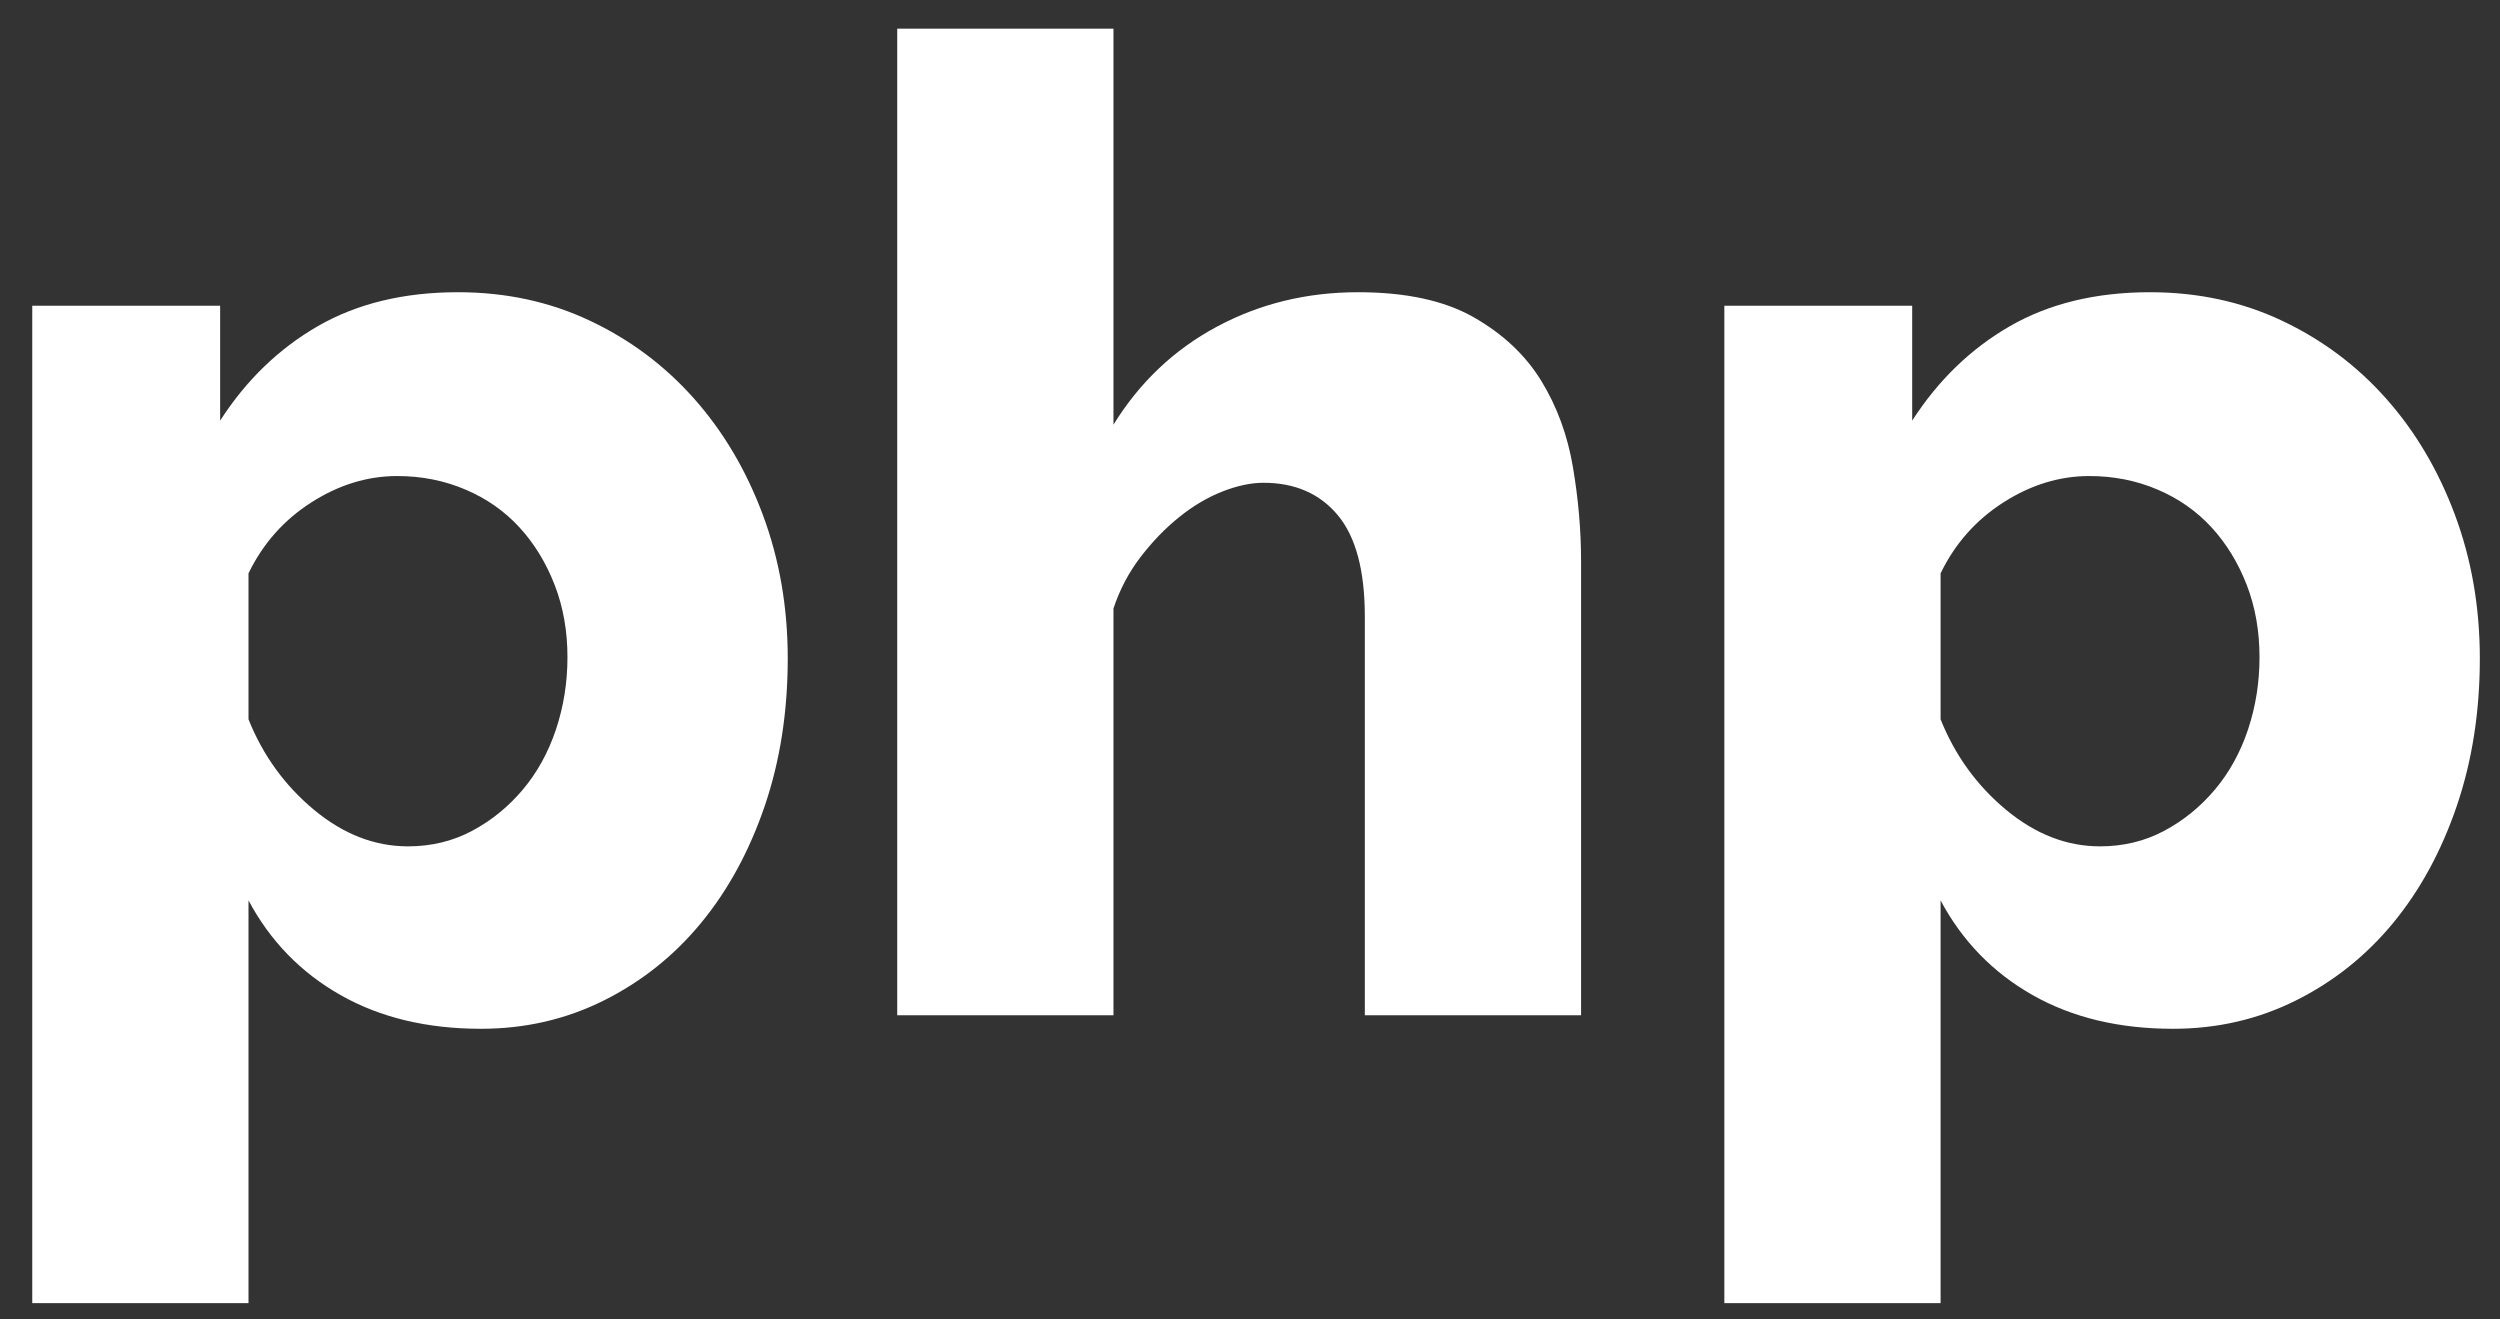 <svg width="72" height="38" viewBox="0 0 72 38" fill="none" xmlns="http://www.w3.org/2000/svg">
<rect x="0" y="0" width="72" height="38" fill="#333333" stroke="none"/>
<path d="M13.852 29.629C12.295 29.629 10.945 29.305 9.804 28.656C8.662 28.008 7.78 27.099 7.157 25.932V37.531H0.929V8.805H6.34V12.114C7.092 10.946 8.033 10.038 9.161 9.389C10.29 8.741 11.633 8.416 13.19 8.416C14.565 8.416 15.83 8.689 16.985 9.234C18.14 9.778 19.139 10.524 19.982 11.472C20.825 12.419 21.487 13.535 21.967 14.819C22.447 16.104 22.687 17.485 22.687 18.964C22.687 20.495 22.467 21.91 22.026 23.207C21.584 24.504 20.975 25.627 20.196 26.574C19.418 27.521 18.483 28.267 17.394 28.812C16.304 29.357 15.123 29.629 13.852 29.629ZM11.75 24.375C12.425 24.375 13.041 24.225 13.599 23.927C14.157 23.629 14.643 23.233 15.058 22.74C15.473 22.247 15.791 21.669 16.012 21.008C16.233 20.346 16.343 19.652 16.343 18.925C16.343 18.173 16.22 17.479 15.973 16.843C15.726 16.207 15.389 15.656 14.961 15.189C14.533 14.722 14.014 14.358 13.404 14.099C12.794 13.839 12.139 13.71 11.438 13.71C10.582 13.71 9.758 13.963 8.967 14.469C8.175 14.975 7.572 15.656 7.157 16.512V20.716C7.572 21.754 8.201 22.623 9.045 23.324C9.888 24.024 10.79 24.375 11.75 24.375ZM45.535 16.162V29.24H39.307V17.758C39.307 16.434 39.048 15.461 38.529 14.838C38.01 14.216 37.296 13.904 36.388 13.904C36.025 13.904 35.629 13.989 35.201 14.157C34.773 14.326 34.358 14.572 33.955 14.897C33.553 15.221 33.184 15.604 32.846 16.045C32.509 16.486 32.249 16.979 32.068 17.524V29.24H25.84V0.826H32.068V12.231C32.82 11.011 33.813 10.07 35.045 9.409C36.278 8.747 37.634 8.416 39.113 8.416C40.488 8.416 41.597 8.656 42.441 9.136C43.284 9.616 43.933 10.226 44.387 10.966C44.841 11.705 45.146 12.536 45.301 13.457C45.457 14.378 45.535 15.28 45.535 16.162ZM62.583 29.629C61.026 29.629 59.677 29.305 58.535 28.656C57.394 28.008 56.511 27.099 55.889 25.932V37.531H49.661V8.805H55.071V12.114C55.824 10.946 56.764 10.038 57.893 9.389C59.022 8.741 60.365 8.416 61.922 8.416C63.297 8.416 64.562 8.689 65.717 9.234C66.871 9.778 67.87 10.524 68.714 11.472C69.557 12.419 70.219 13.535 70.699 14.819C71.179 16.104 71.419 17.485 71.419 18.964C71.419 20.495 71.198 21.91 70.757 23.207C70.316 24.504 69.706 25.627 68.928 26.574C68.149 27.521 67.215 28.267 66.125 28.812C65.035 29.357 63.855 29.629 62.583 29.629ZM60.481 24.375C61.156 24.375 61.773 24.225 62.33 23.927C62.888 23.629 63.375 23.233 63.79 22.74C64.205 22.247 64.523 21.669 64.744 21.008C64.964 20.346 65.074 19.652 65.074 18.925C65.074 18.173 64.951 17.479 64.705 16.843C64.458 16.207 64.121 15.656 63.693 15.189C63.264 14.722 62.745 14.358 62.136 14.099C61.526 13.839 60.871 13.71 60.17 13.71C59.314 13.71 58.49 13.963 57.699 14.469C56.907 14.975 56.304 15.656 55.889 16.512V20.716C56.304 21.754 56.933 22.623 57.776 23.324C58.62 24.024 59.521 24.375 60.481 24.375Z" fill="white"/>
</svg>
